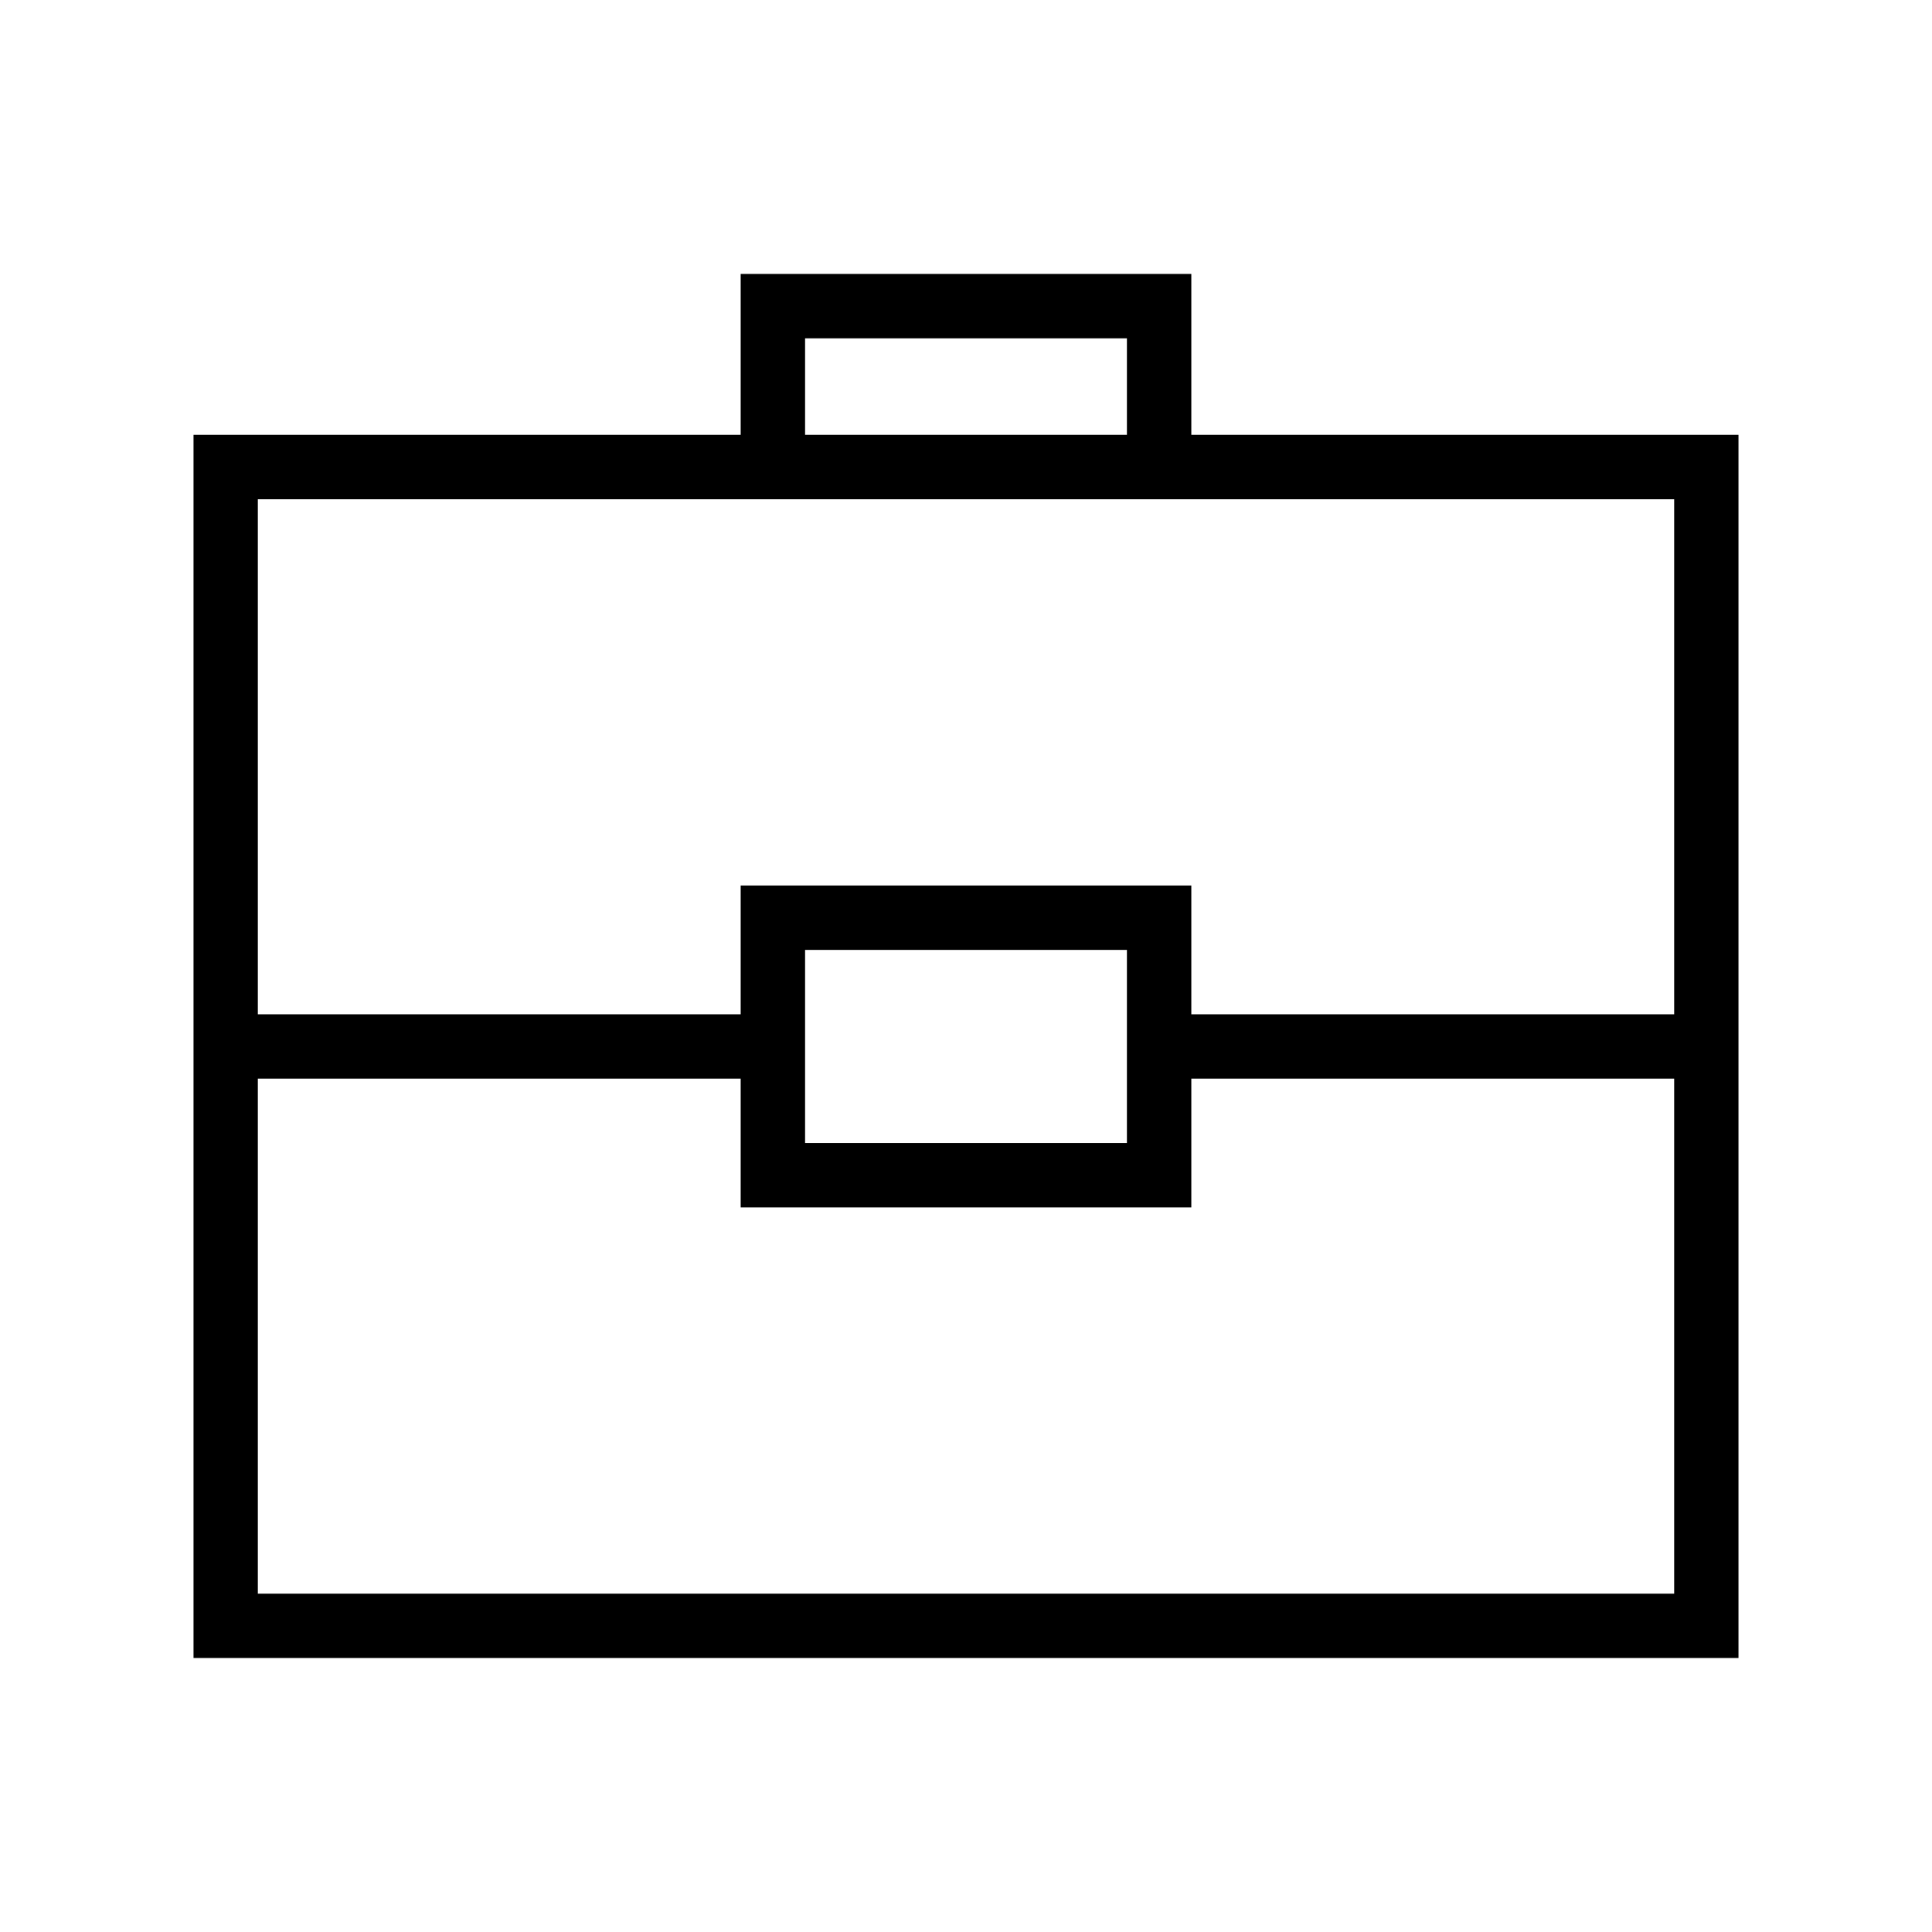 <!-- Shape: portfolio-svgrepo-com -->
<svg xmlns:xlink="http://www.w3.org/1999/xlink" fill="none" width="24" xmlns="http://www.w3.org/2000/svg" style="-webkit-print-color-adjust:exact" id="screenshot-5052de9f-44fa-8004-8002-2540b30f0f56" version="1.1" viewBox="531 850 24 24" height="24">
  <path rx="0" ry="0" style="fill:currentColor;fill-opacity:1" d="M545.799,855.402L545.799,853.403L540.201,853.403L540.201,855.402L533.404,855.402L533.404,870.596L552.596,870.596L552.596,855.402L545.799,855.402ZZM541.001,854.203L544.999,854.203L544.999,855.402L541.001,855.402L541.001,854.203ZZM540.201,856.202L551.797,856.202L551.797,862.600L545.799,862.600L545.799,861.000L540.201,861.000L540.201,862.600L534.203,862.600L534.203,856.202L540.201,856.202ZZM544.999,861.800L544.999,864.199L541.001,864.199L541.001,861.800L544.999,861.800ZZM534.203,869.797L534.203,863.399L540.201,863.399L540.201,864.999L545.799,864.999L545.799,863.399L551.797,863.399L551.797,869.797L534.203,869.797ZZ"></path>
</svg>
